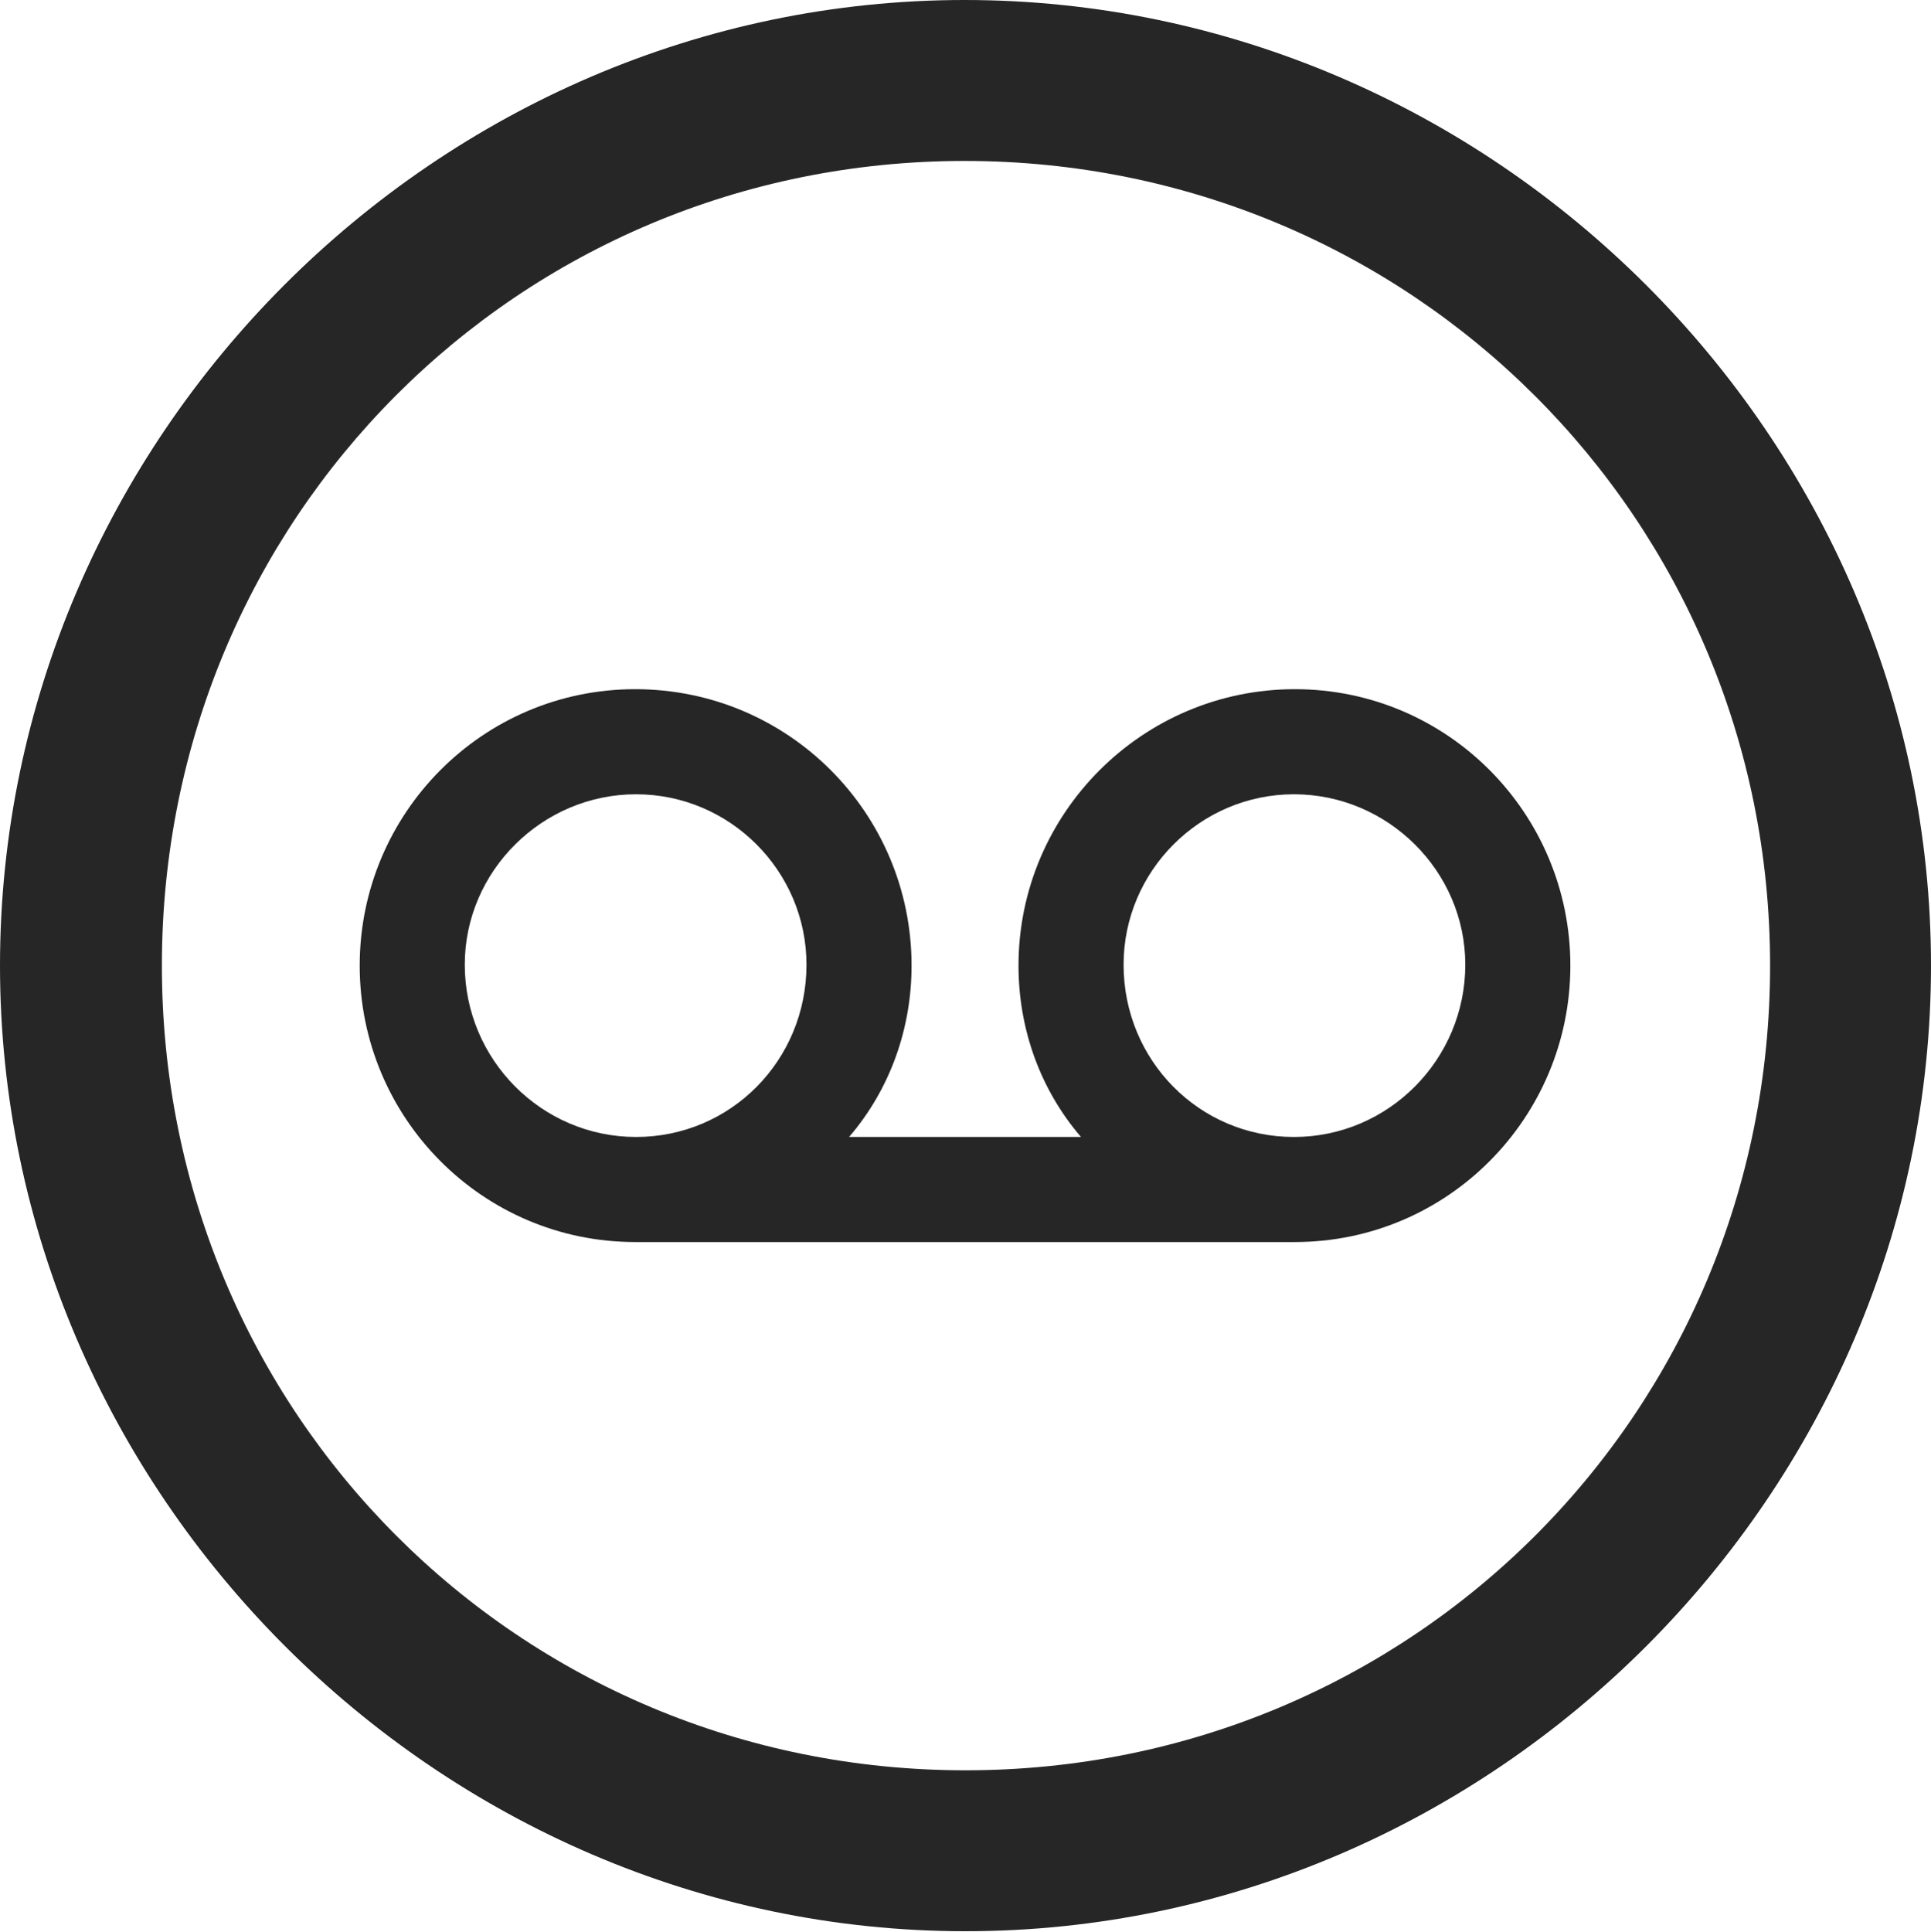 <?xml version="1.0" encoding="UTF-8"?>
<!--Generator: Apple Native CoreSVG 232.5-->
<!DOCTYPE svg
PUBLIC "-//W3C//DTD SVG 1.1//EN"
       "http://www.w3.org/Graphics/SVG/1.1/DTD/svg11.dtd">
<svg version="1.1" xmlns="http://www.w3.org/2000/svg" xmlns:xlink="http://www.w3.org/1999/xlink" width="99.609" height="99.658">
 <g>
  <rect height="99.658" opacity="0" width="99.609" x="0" y="0"/>
  <path d="M49.805 99.609C77.051 99.609 99.609 77.002 99.609 49.805C99.609 22.559 77.002 0 49.756 0C22.559 0 0 22.559 0 49.805C0 77.002 22.607 99.609 49.805 99.609ZM49.805 91.309C26.758 91.309 8.35 72.852 8.35 49.805C8.35 26.758 26.709 8.301 49.756 8.301C72.803 8.301 91.309 26.758 91.309 49.805C91.309 72.852 72.852 91.309 49.805 91.309Z" fill="#000000" fill-opacity="0.85"/>
  <path d="M18.555 49.805C18.555 57.666 24.902 64.062 32.764 64.062L66.797 64.062C74.658 64.062 81.006 57.666 81.006 49.805C81.006 41.943 74.658 35.547 66.797 35.547C58.935 35.547 52.539 41.943 52.539 49.805C52.539 53.076 53.662 56.201 55.762 58.643L43.799 58.643C45.898 56.201 47.022 53.076 47.022 49.805C47.022 41.943 40.674 35.547 32.764 35.547C24.902 35.547 18.555 41.943 18.555 49.805ZM23.975 49.756C23.975 44.922 27.979 40.967 32.812 40.967C37.647 40.967 41.602 44.922 41.602 49.756C41.602 54.688 37.695 58.643 32.812 58.643C27.93 58.643 23.975 54.639 23.975 49.756ZM57.959 49.756C57.959 44.922 61.914 40.967 66.748 40.967C71.582 40.967 75.586 44.922 75.586 49.756C75.586 54.639 71.631 58.643 66.748 58.643C61.865 58.643 57.959 54.688 57.959 49.756Z" fill="#000000" fill-opacity="0.85"/>
 </g>
</svg>
